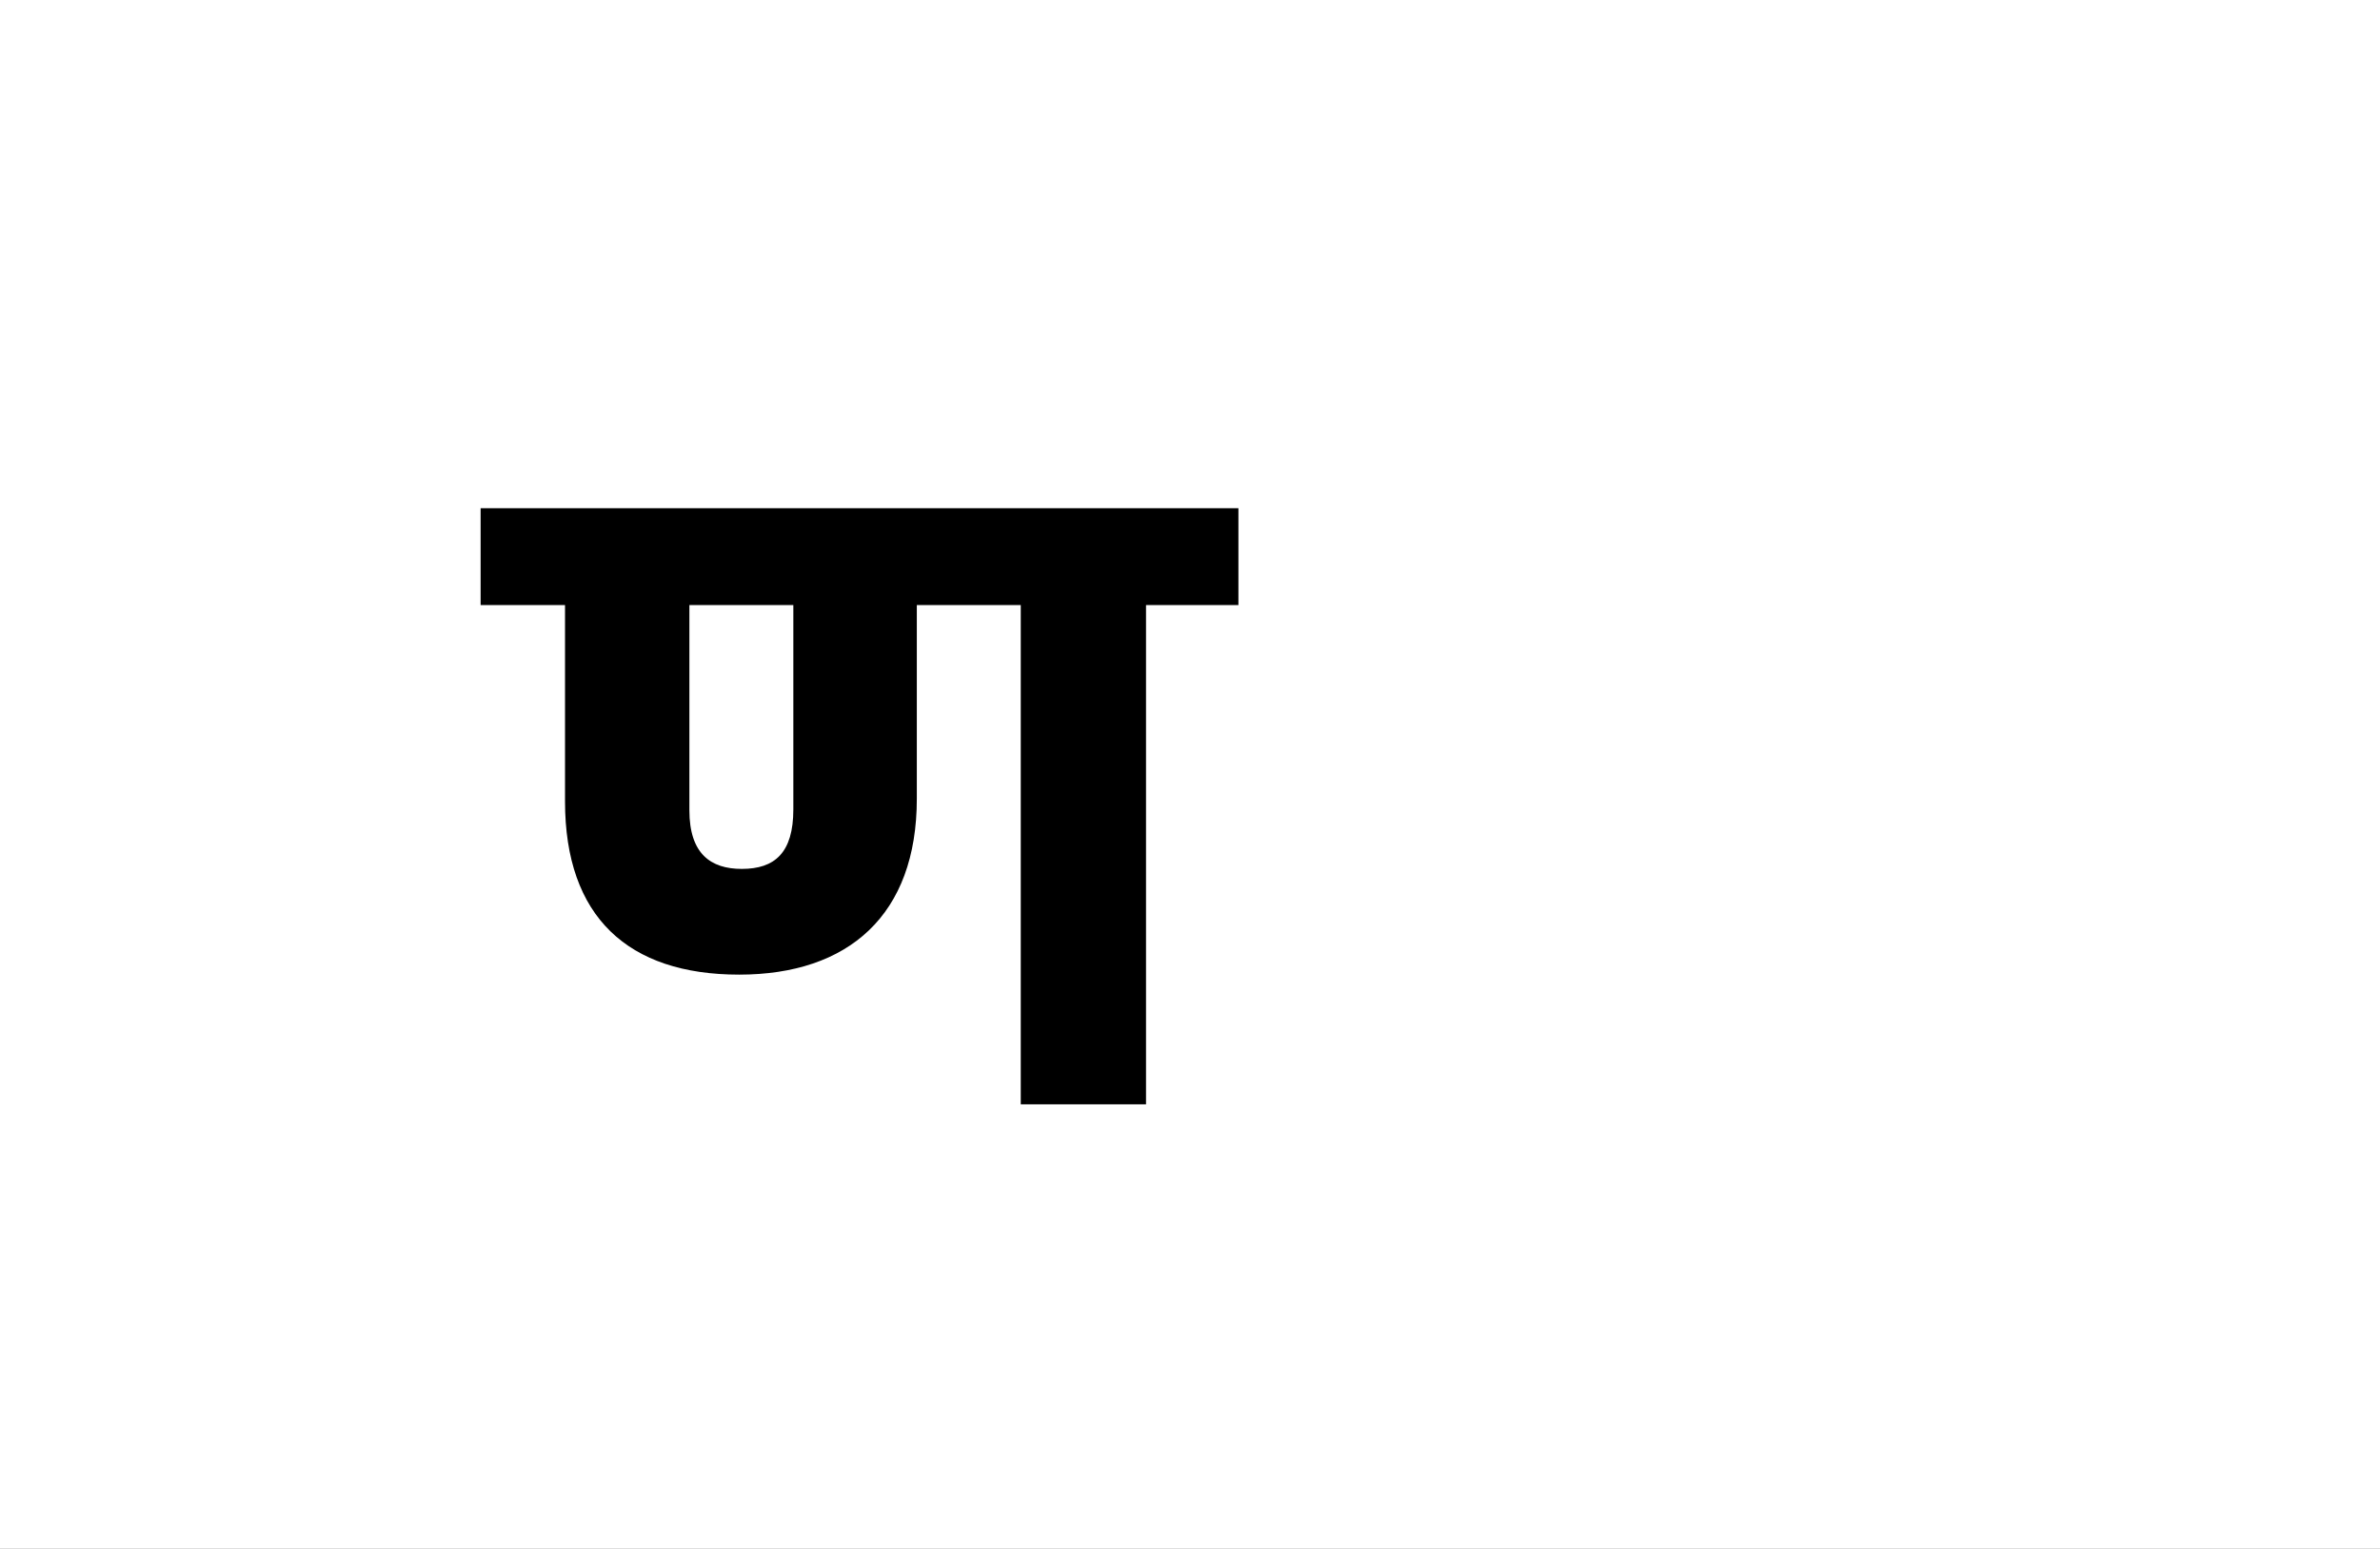 <?xml version="1.0" encoding="UTF-8"?>
<svg height="1743" version="1.1" width="2679" xmlns="http://www.w3.org/2000/svg" xmlns:xlink="http://www.w3.org/1999/xlink">
 <rect width="100%" height="100%" fill="#808080" stroke="none"/>
 <path d="M0,0 l2679,0 l0,1743 l-2679,0 Z M0,0" fill="rgb(255,255,255)" transform="matrix(1,0,0,-1,0,1743)"/>
 <path d="M823,562 l0,109 l-853,0 l0,-109 l95,0 l0,-221 c0,-130,71,-195,196,-195 c123,0,200,67,200,198 l0,218 l117,0 l0,-562 l141,0 l0,562 Z M205,562 l117,0 l0,-230 c0,-49,-21,-67,-58,-67 c-35,0,-59,17,-59,66 Z M205,562" fill="rgb(0,0,0)" transform="matrix(1,0,0,-1,571,1243)"/>
</svg>